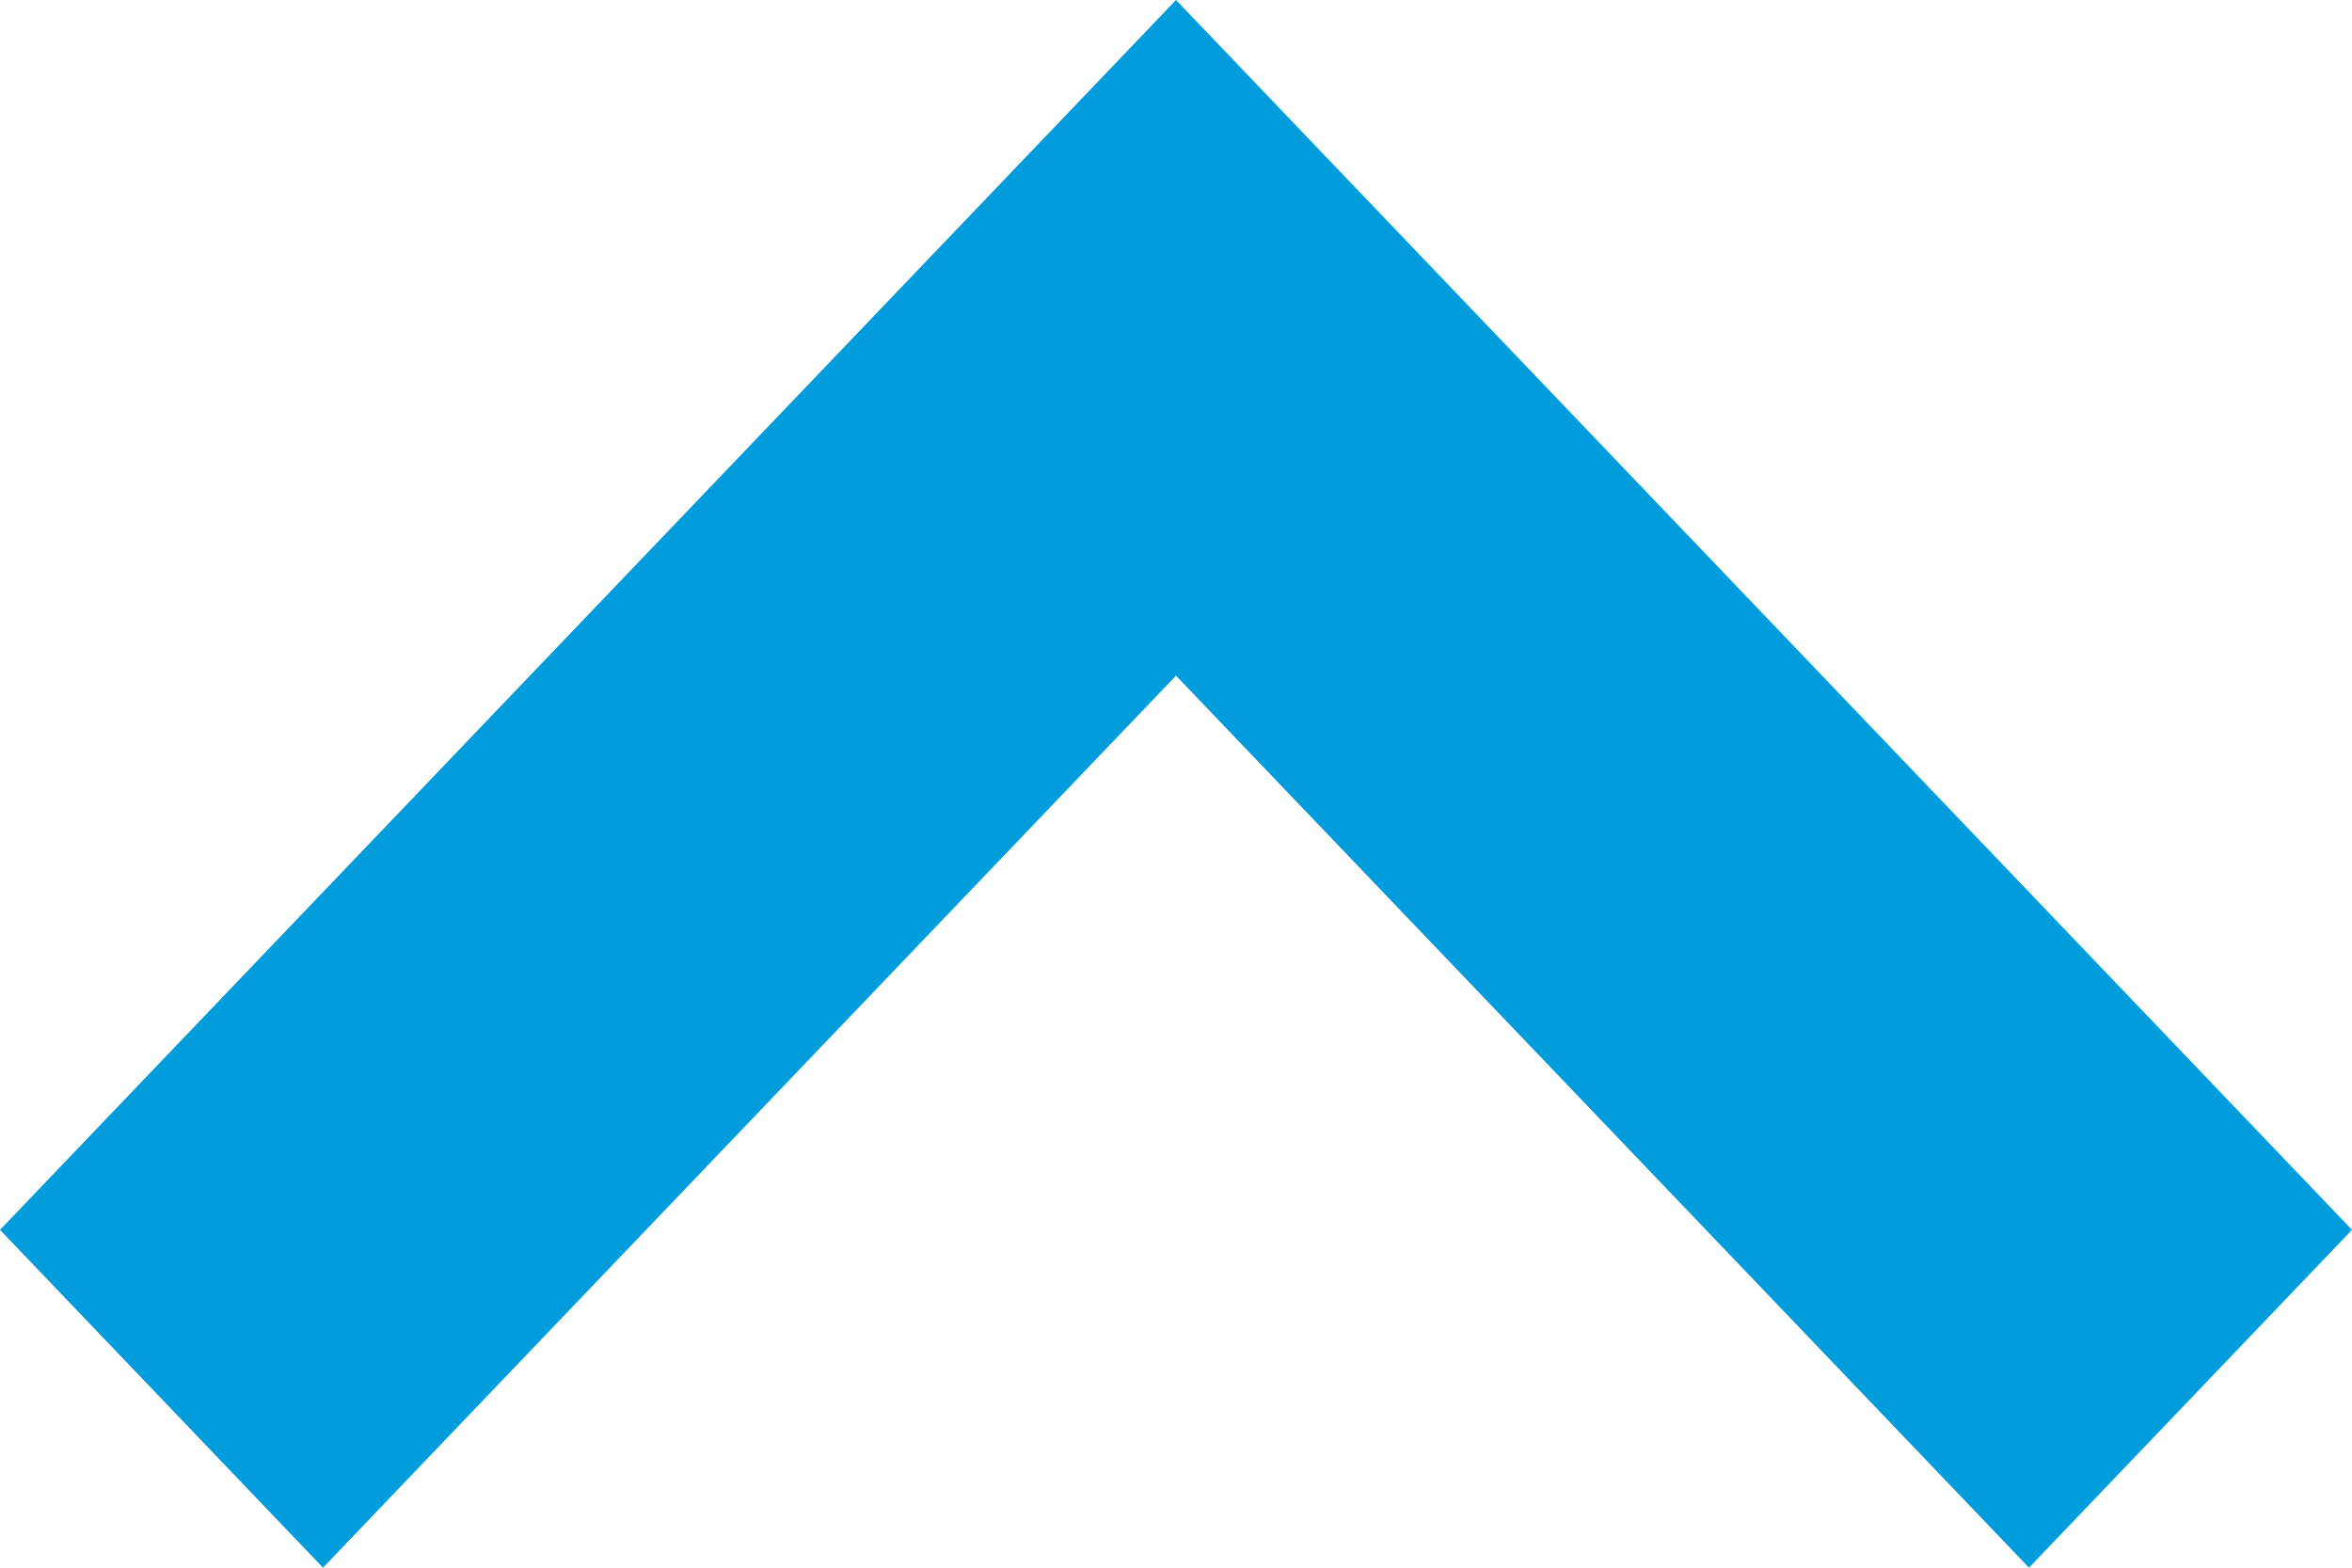 <svg width="6" height="4" viewBox="0 0 6 4" fill="none" xmlns="http://www.w3.org/2000/svg">
<path d="M0.824 4L3 1.724L5.176 4L6 3.138L3 -2.38498e-08L7.53664e-08 3.138L0.824 4Z" fill="#019CDC"/>
</svg>
